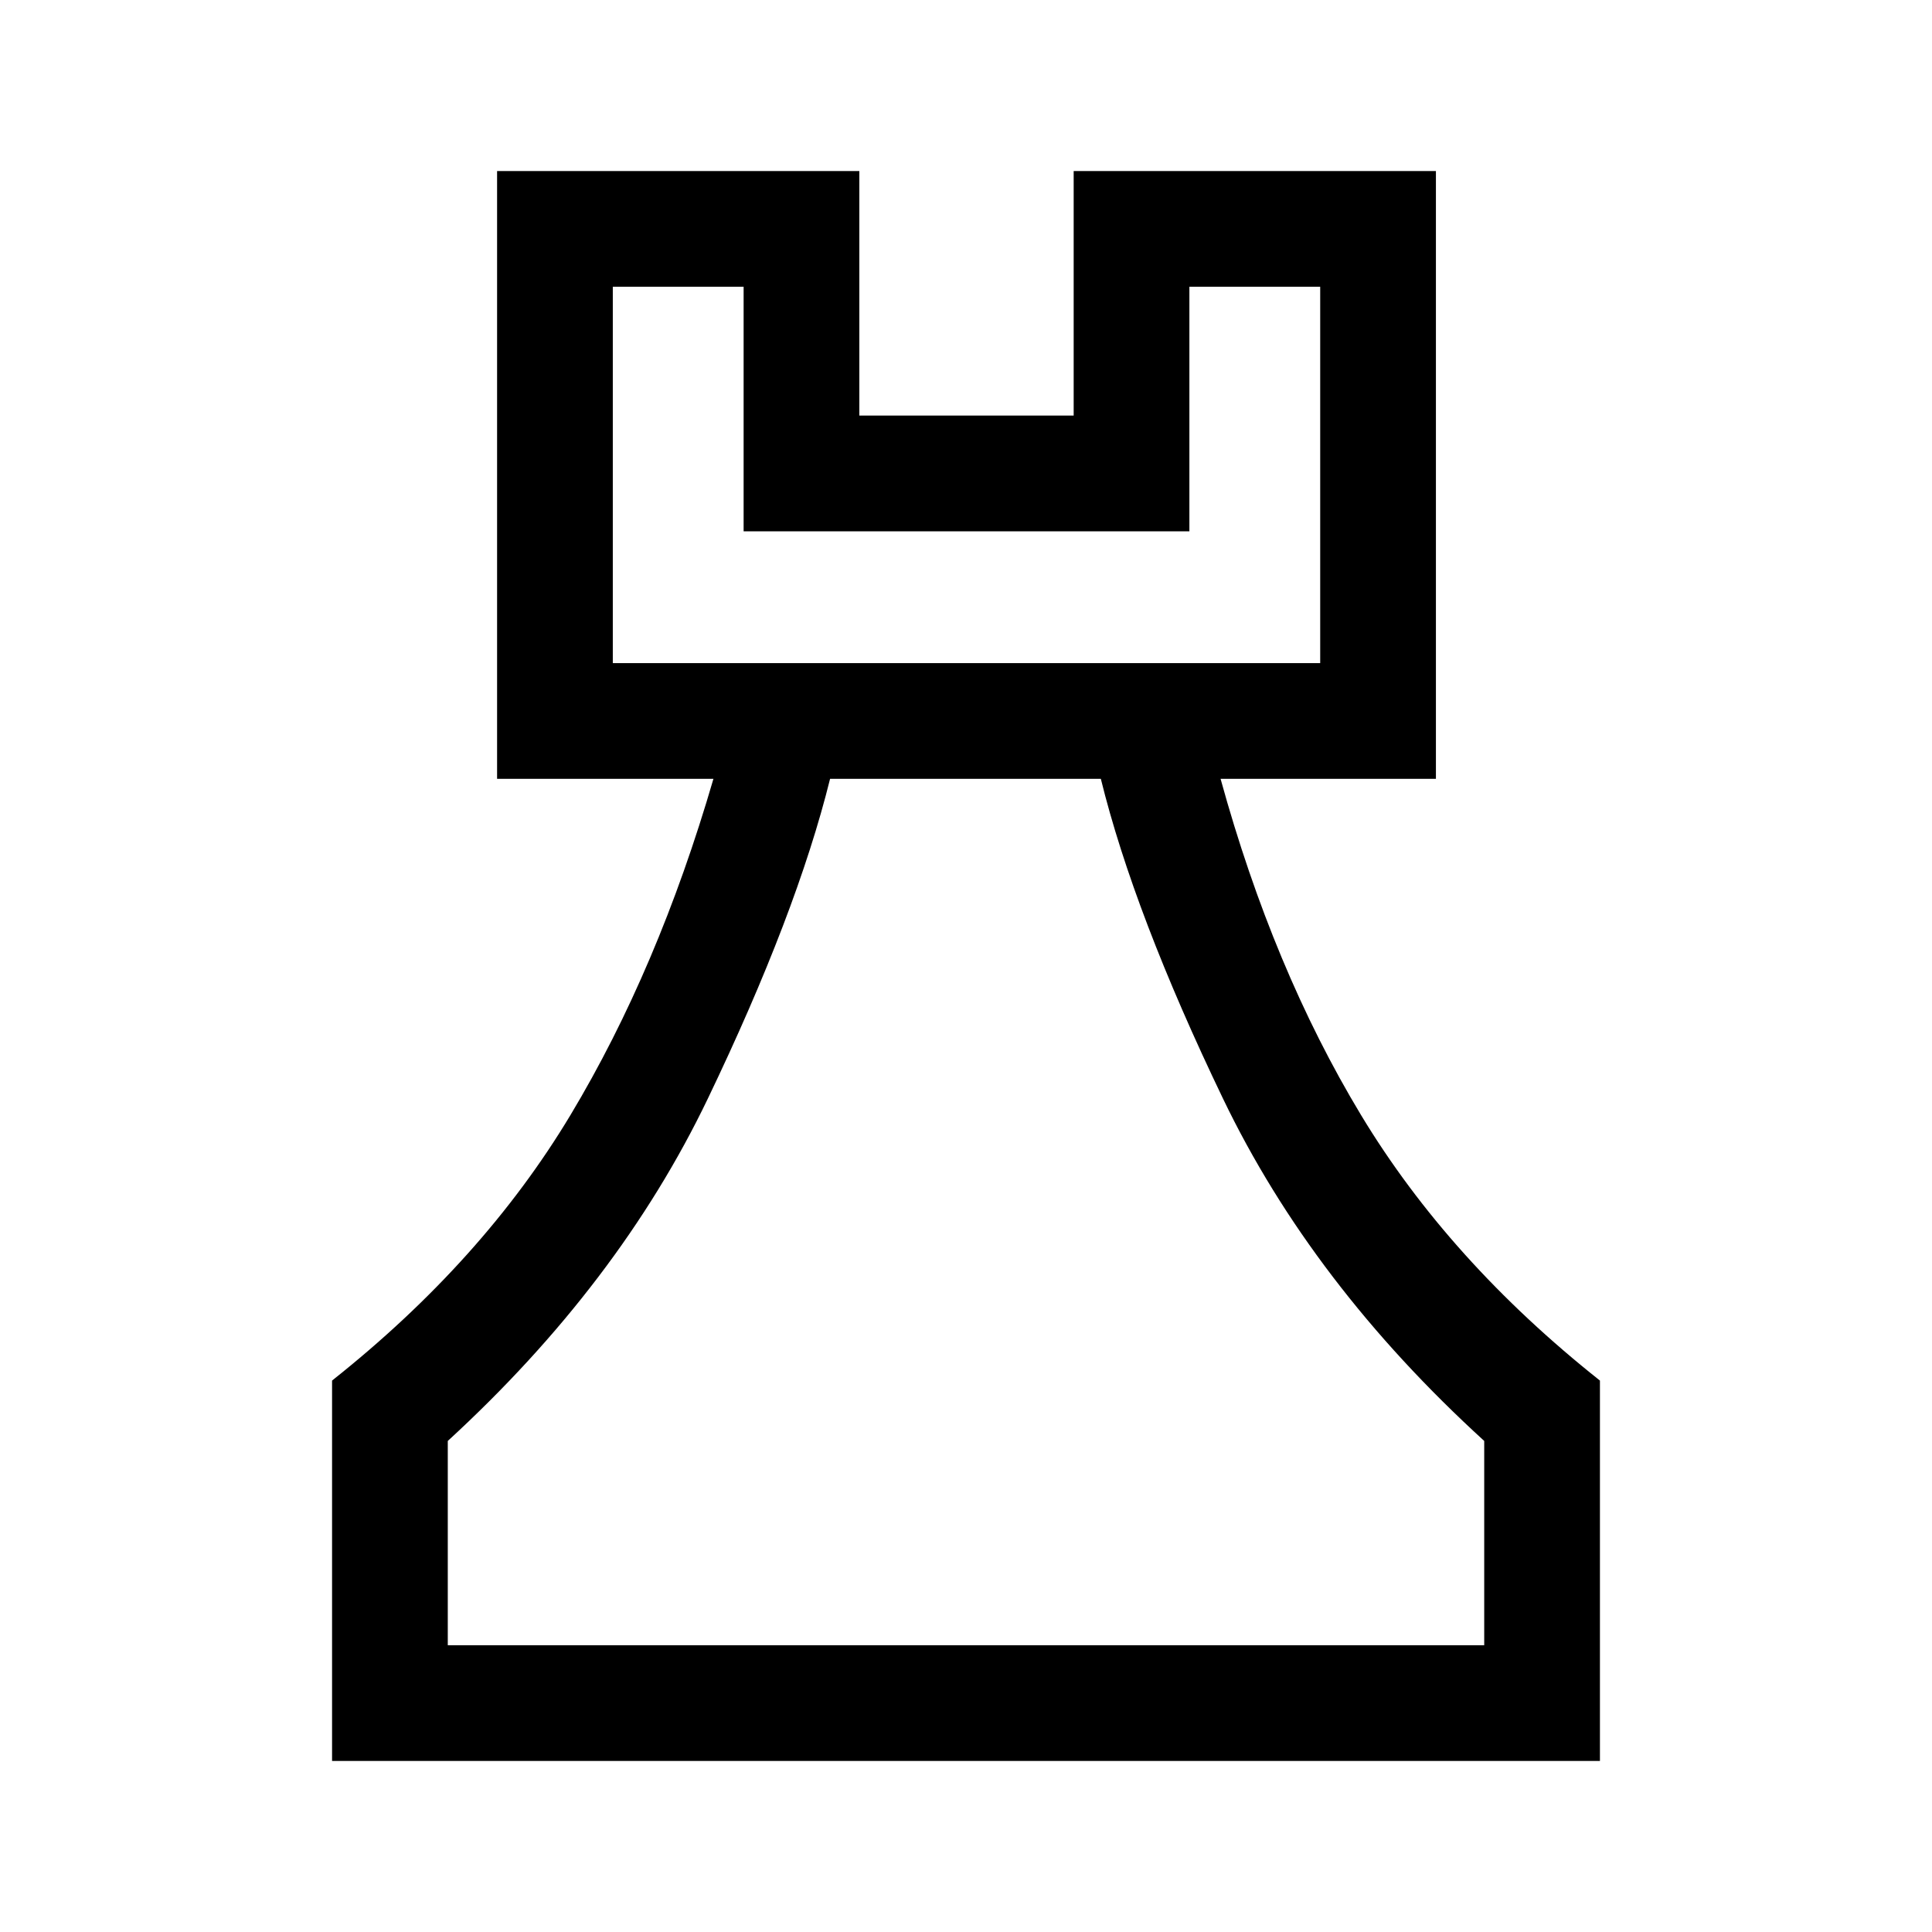 <svg xmlns="http://www.w3.org/2000/svg" height="48" viewBox="0 -960 960 960" width="48"><path d="M165-85v-189q75-59.5 118.5-132t71-167H247v-302h180v121.5h106.5V-875h180v302h-107q26 94.5 69.75 167T795-274v189H165Zm57.5-57.5h515V-244Q652-322 607.75-414T547-573H412.46q-16.57 66.93-60.77 158.96Q307.5-322 222.5-244v101.5Zm82-488H656v-187h-65V-696H369.5v-121.5h-65v187Zm175.5 488Zm-175.5-488H656 304.5Z"/></svg>